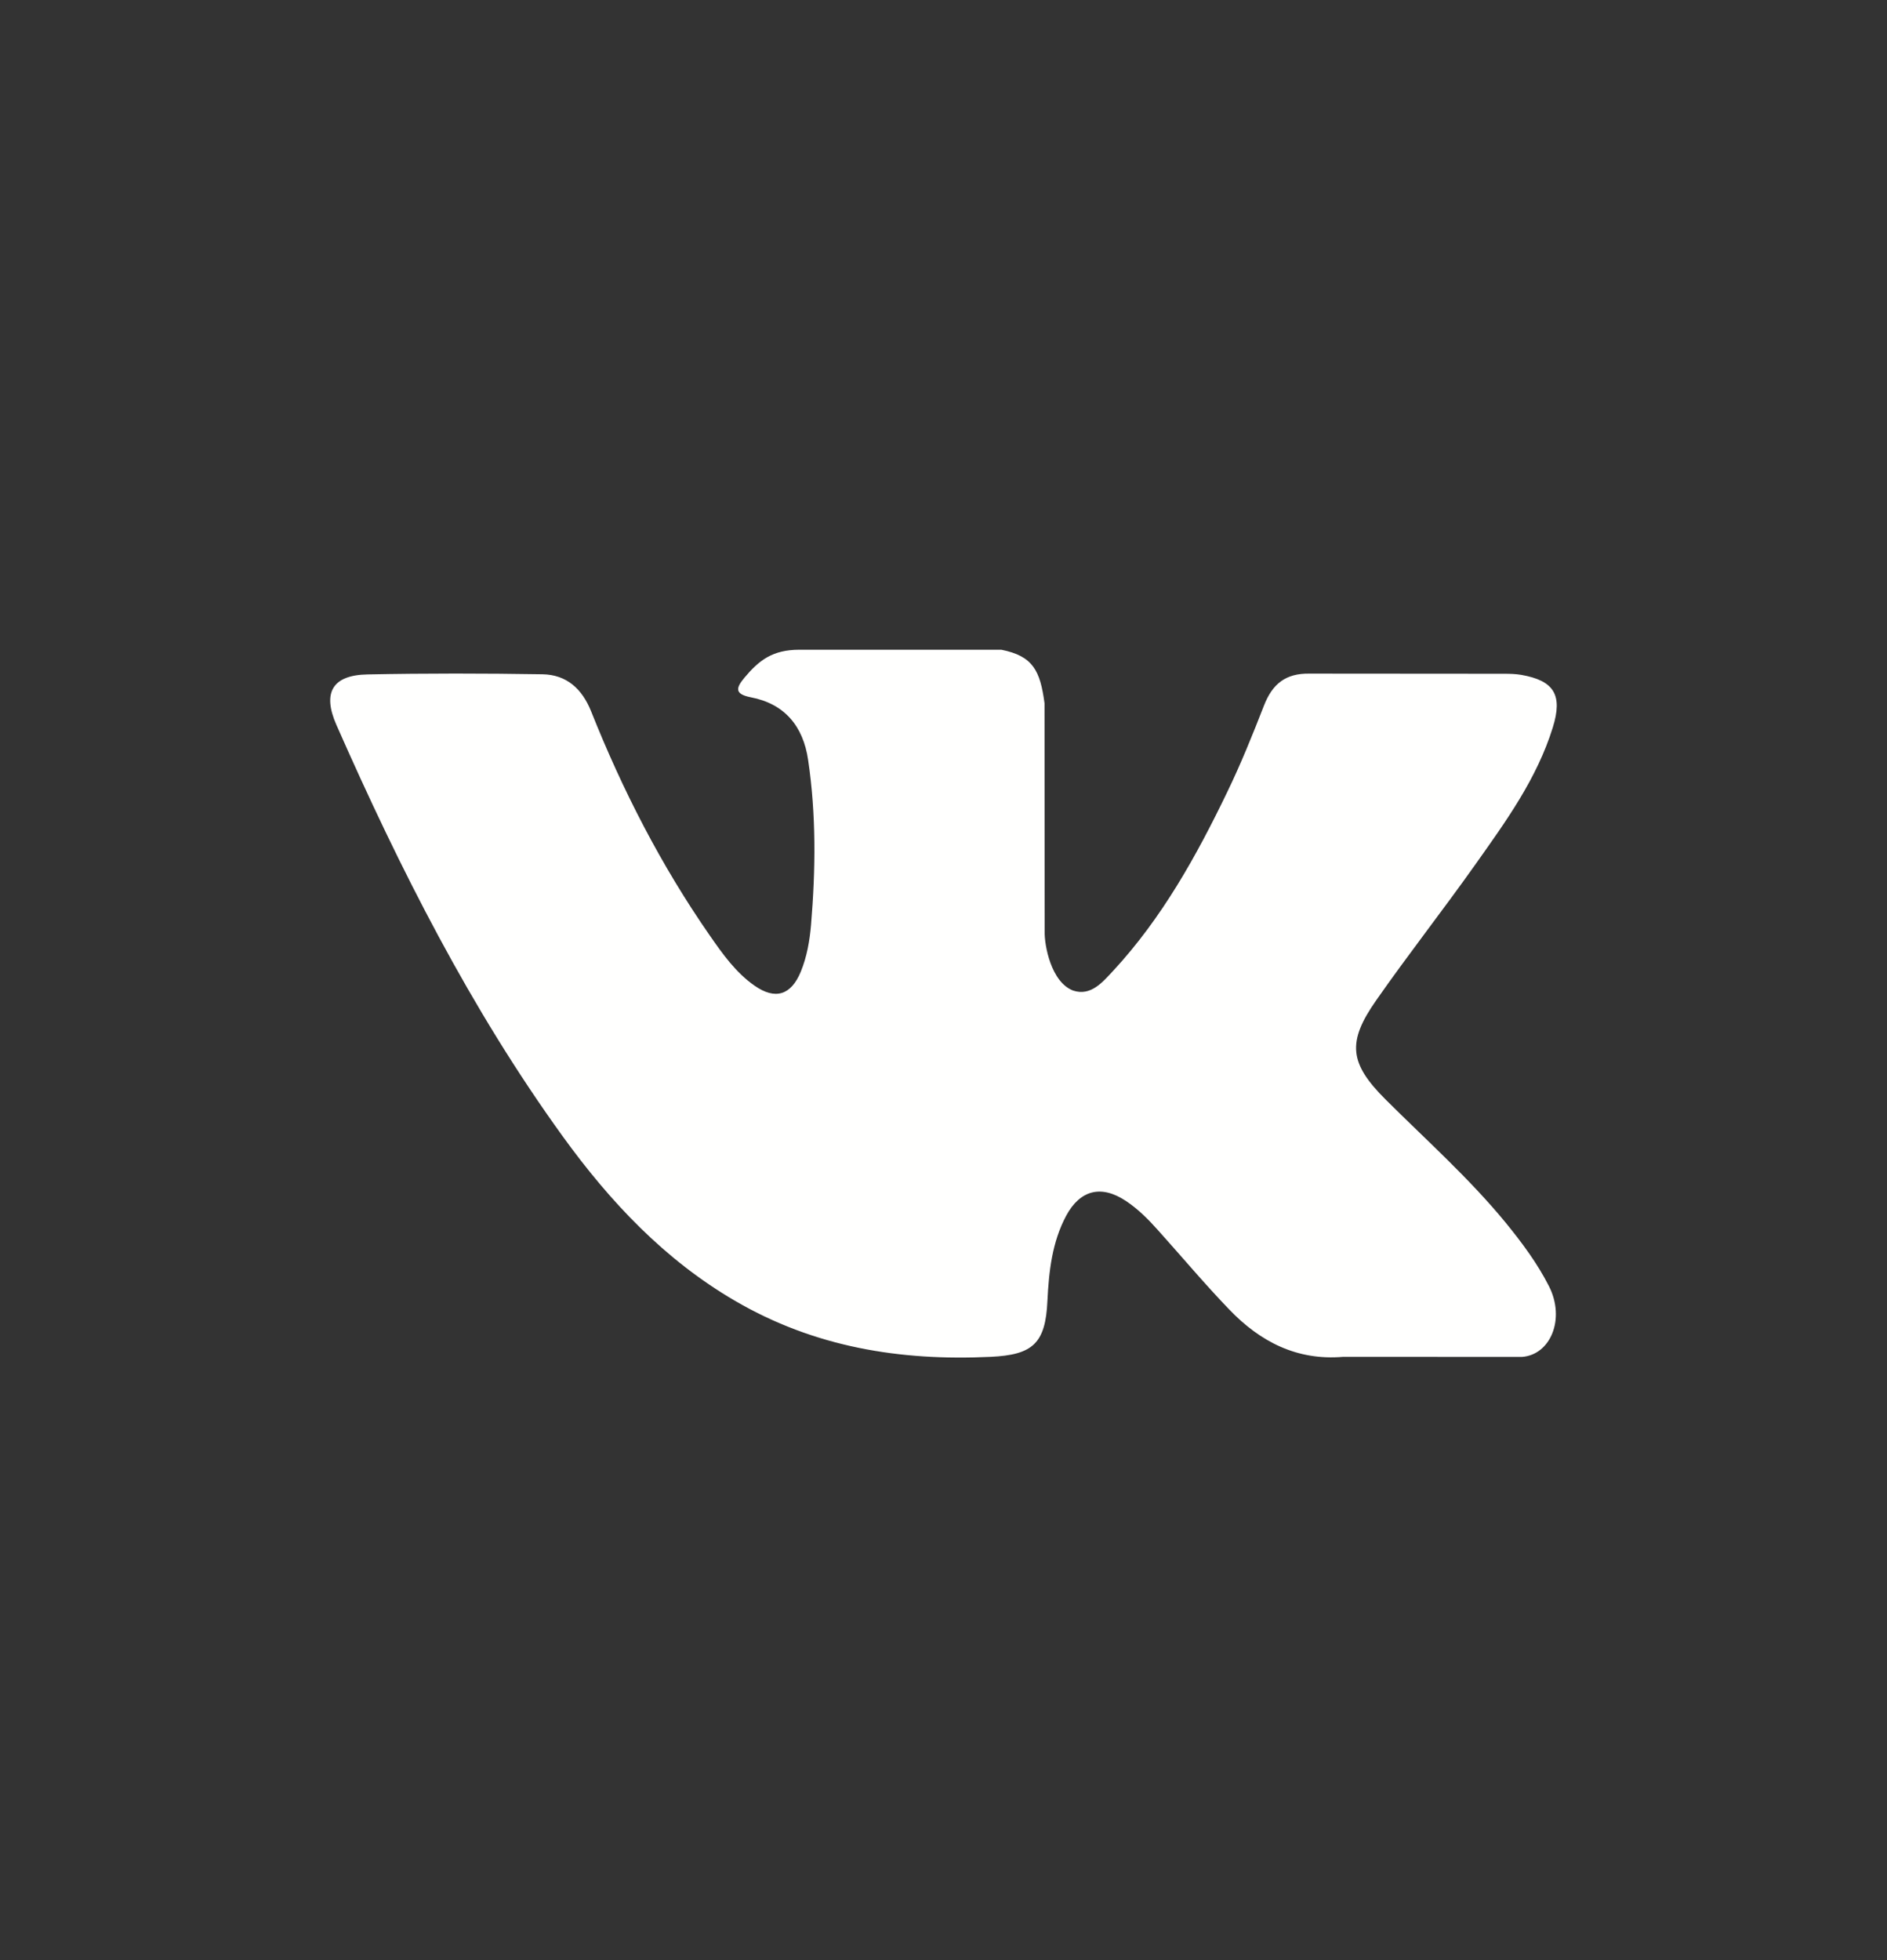 <svg width="26" height="27" viewBox="0 0 26 27" fill="none" xmlns="http://www.w3.org/2000/svg">
<rect x="0" y="0" width="26" height="27" fill="#333333" stroke="none"/>
<path fill-rule="evenodd" clip-rule="evenodd" d="M19.095 15.149C19.655 15.707 20.247 16.233 20.75 16.847C20.972 17.12 21.182 17.401 21.343 17.718C21.571 18.168 21.364 18.664 20.969 18.691L18.506 18.69C17.871 18.744 17.365 18.483 16.939 18.04C16.598 17.686 16.282 17.309 15.954 16.944C15.82 16.794 15.68 16.653 15.512 16.542C15.176 16.319 14.884 16.388 14.691 16.745C14.496 17.109 14.452 17.511 14.432 17.917C14.406 18.507 14.23 18.663 13.649 18.69C12.404 18.749 11.223 18.558 10.125 17.917C9.158 17.353 8.408 16.557 7.755 15.655C6.484 13.898 5.51 11.969 4.635 9.985C4.438 9.538 4.583 9.298 5.066 9.29C5.87 9.274 6.672 9.275 7.476 9.288C7.803 9.294 8.019 9.484 8.145 9.799C8.579 10.888 9.111 11.924 9.779 12.885C9.957 13.141 10.138 13.397 10.396 13.577C10.681 13.776 10.899 13.71 11.033 13.386C11.118 13.18 11.156 12.959 11.175 12.739C11.238 11.981 11.247 11.224 11.135 10.47C11.067 9.998 10.806 9.693 10.345 9.605C10.11 9.559 10.145 9.47 10.259 9.333C10.457 9.097 10.643 8.95 11.014 8.95H13.797C14.234 9.037 14.332 9.239 14.392 9.687L14.394 12.839C14.39 13.013 14.479 13.529 14.787 13.645C15.033 13.726 15.195 13.525 15.343 13.367C16.009 12.646 16.484 11.794 16.909 10.911C17.097 10.523 17.259 10.121 17.416 9.718C17.533 9.419 17.715 9.273 18.045 9.279L20.724 9.281C20.803 9.281 20.883 9.283 20.96 9.296C21.412 9.375 21.535 9.572 21.395 10.021C21.176 10.727 20.749 11.314 20.331 11.904C19.885 12.534 19.407 13.142 18.964 13.776C18.557 14.355 18.59 14.647 19.095 15.149Z" fill="#FFFFFE"/>
</svg>
